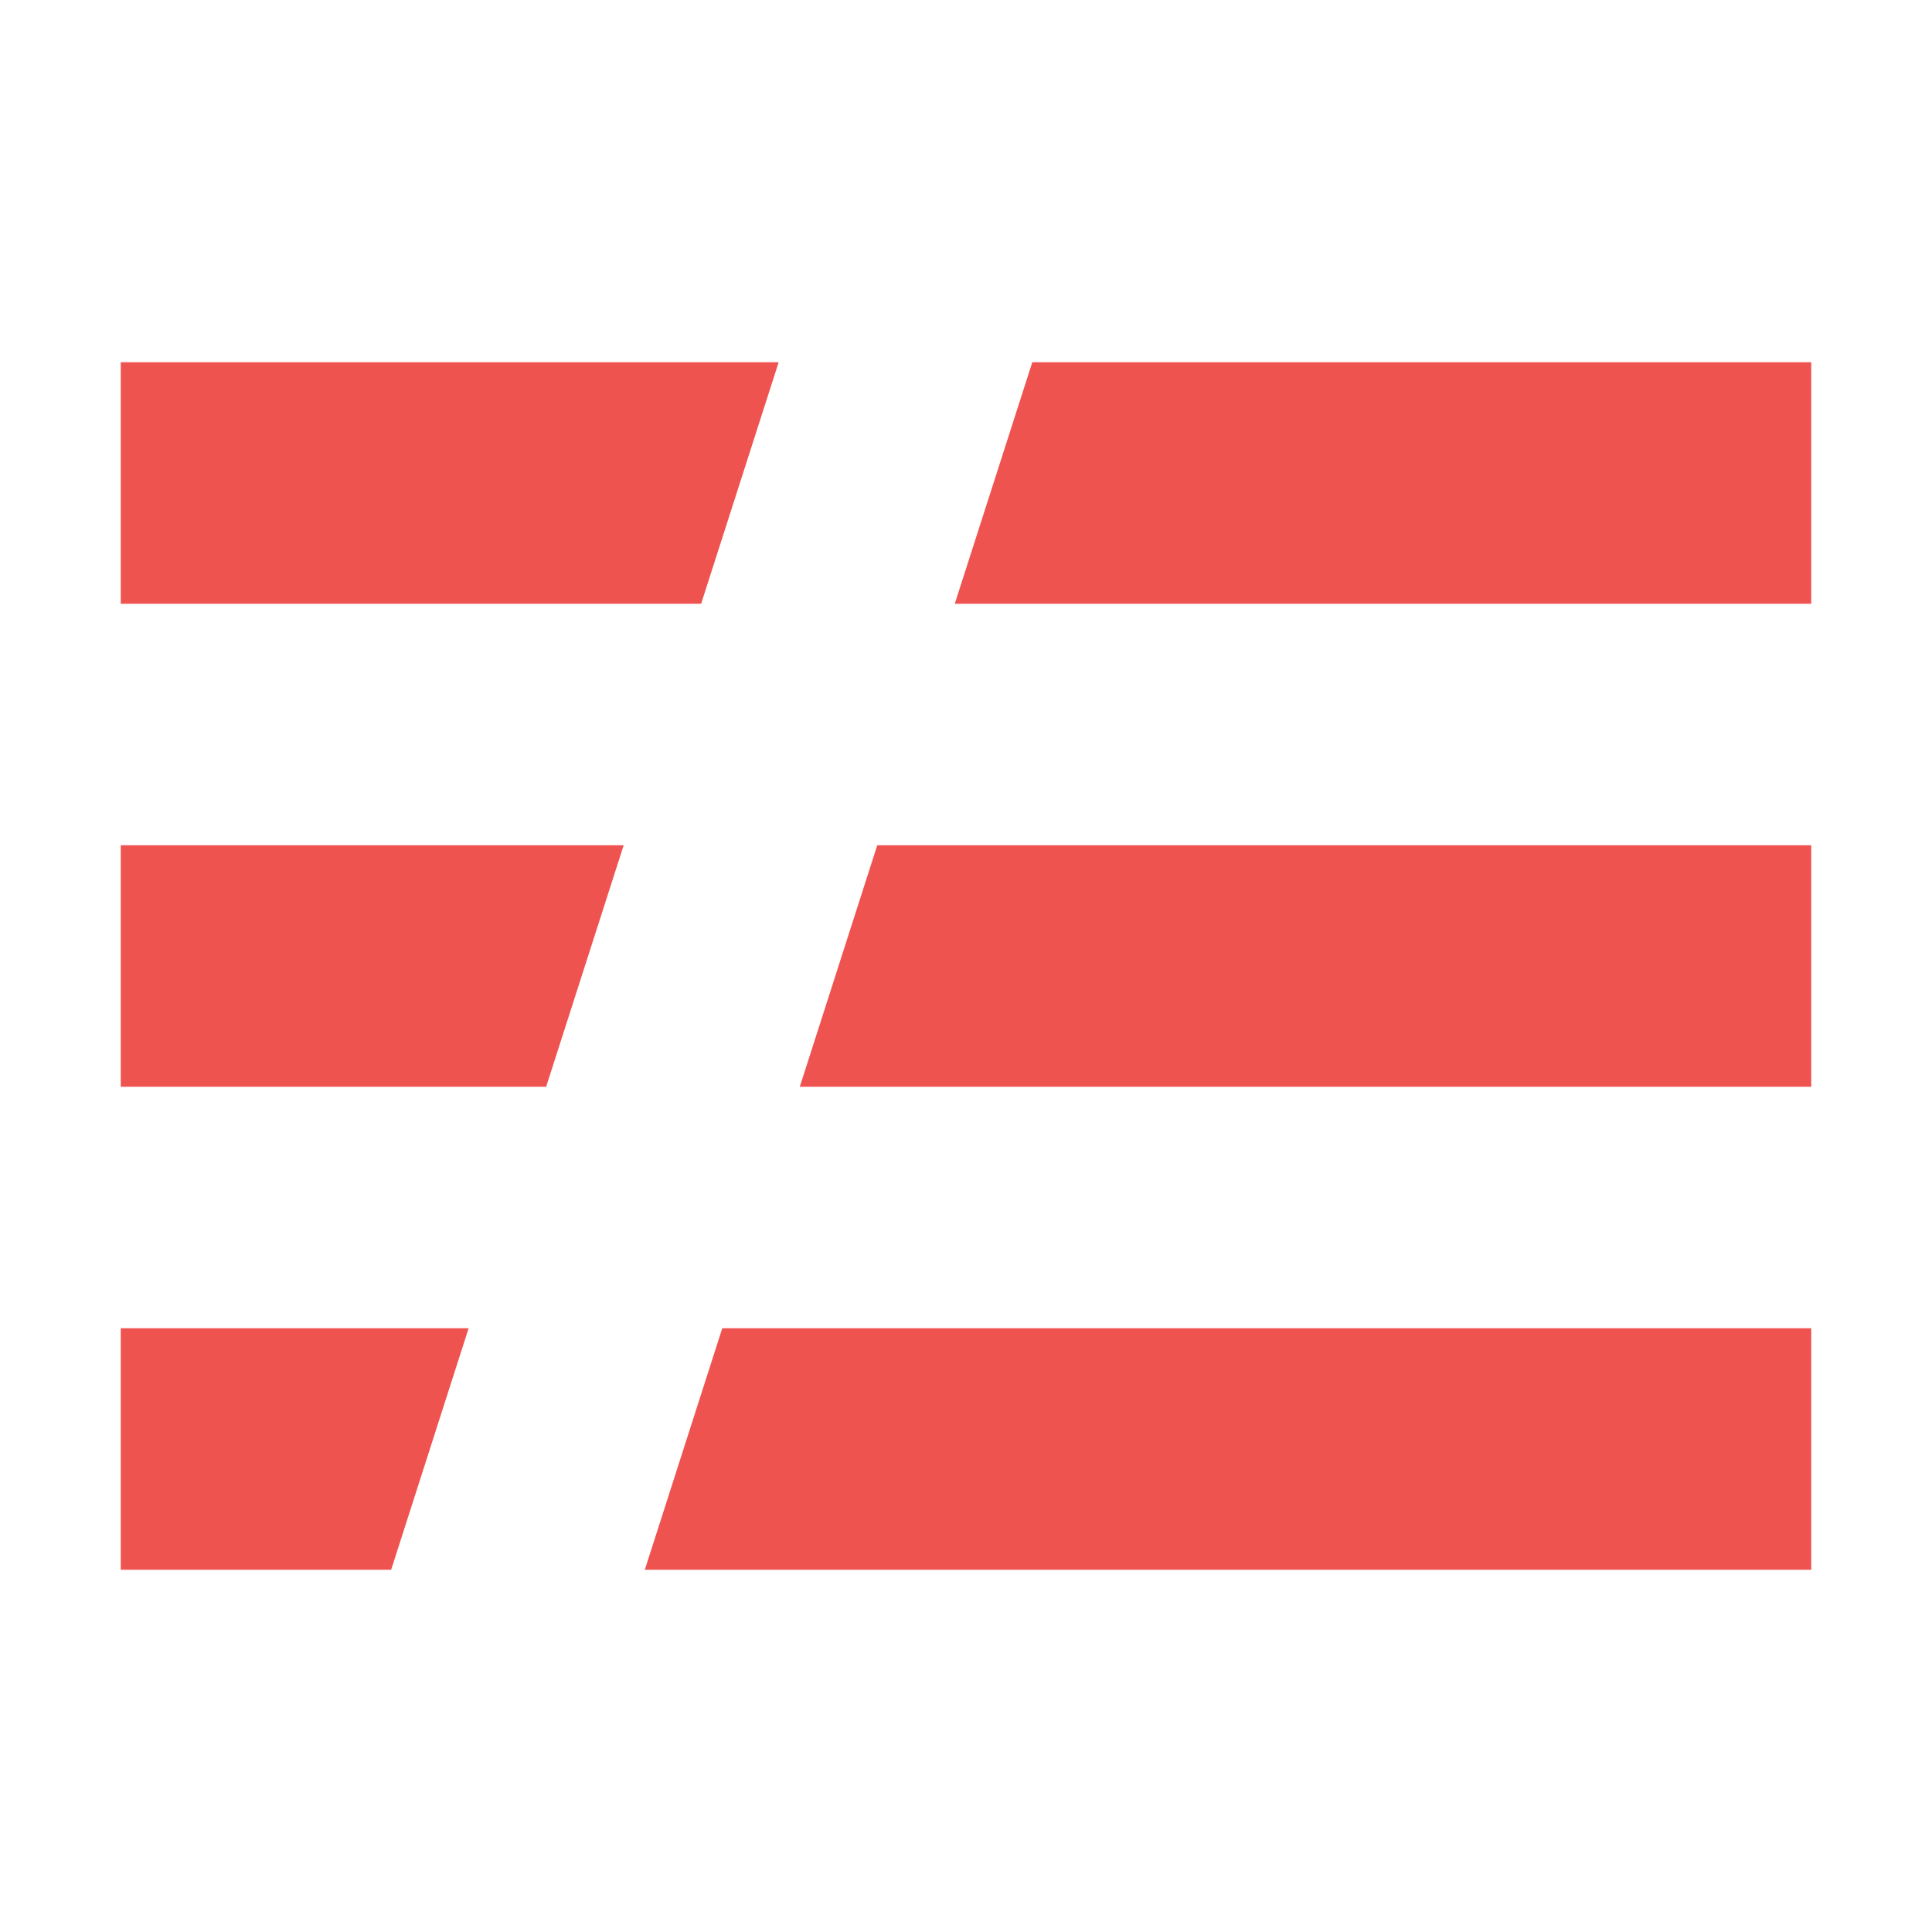 <svg xmlns="http://www.w3.org/2000/svg" viewBox="0 0 32 32" shape-rendering="geometricPrecision"><path fill="#ef5350" d="M12.897 6H2v4h9.613zm4.201 0-1.284 4H30V6zm-2.568 8-1.283 4H30v-4zm-4.2 0H2v4h7.046zm1.633 8-1.283 4H30v-4zm-4.201 0H2v4h4.479z"/></svg>